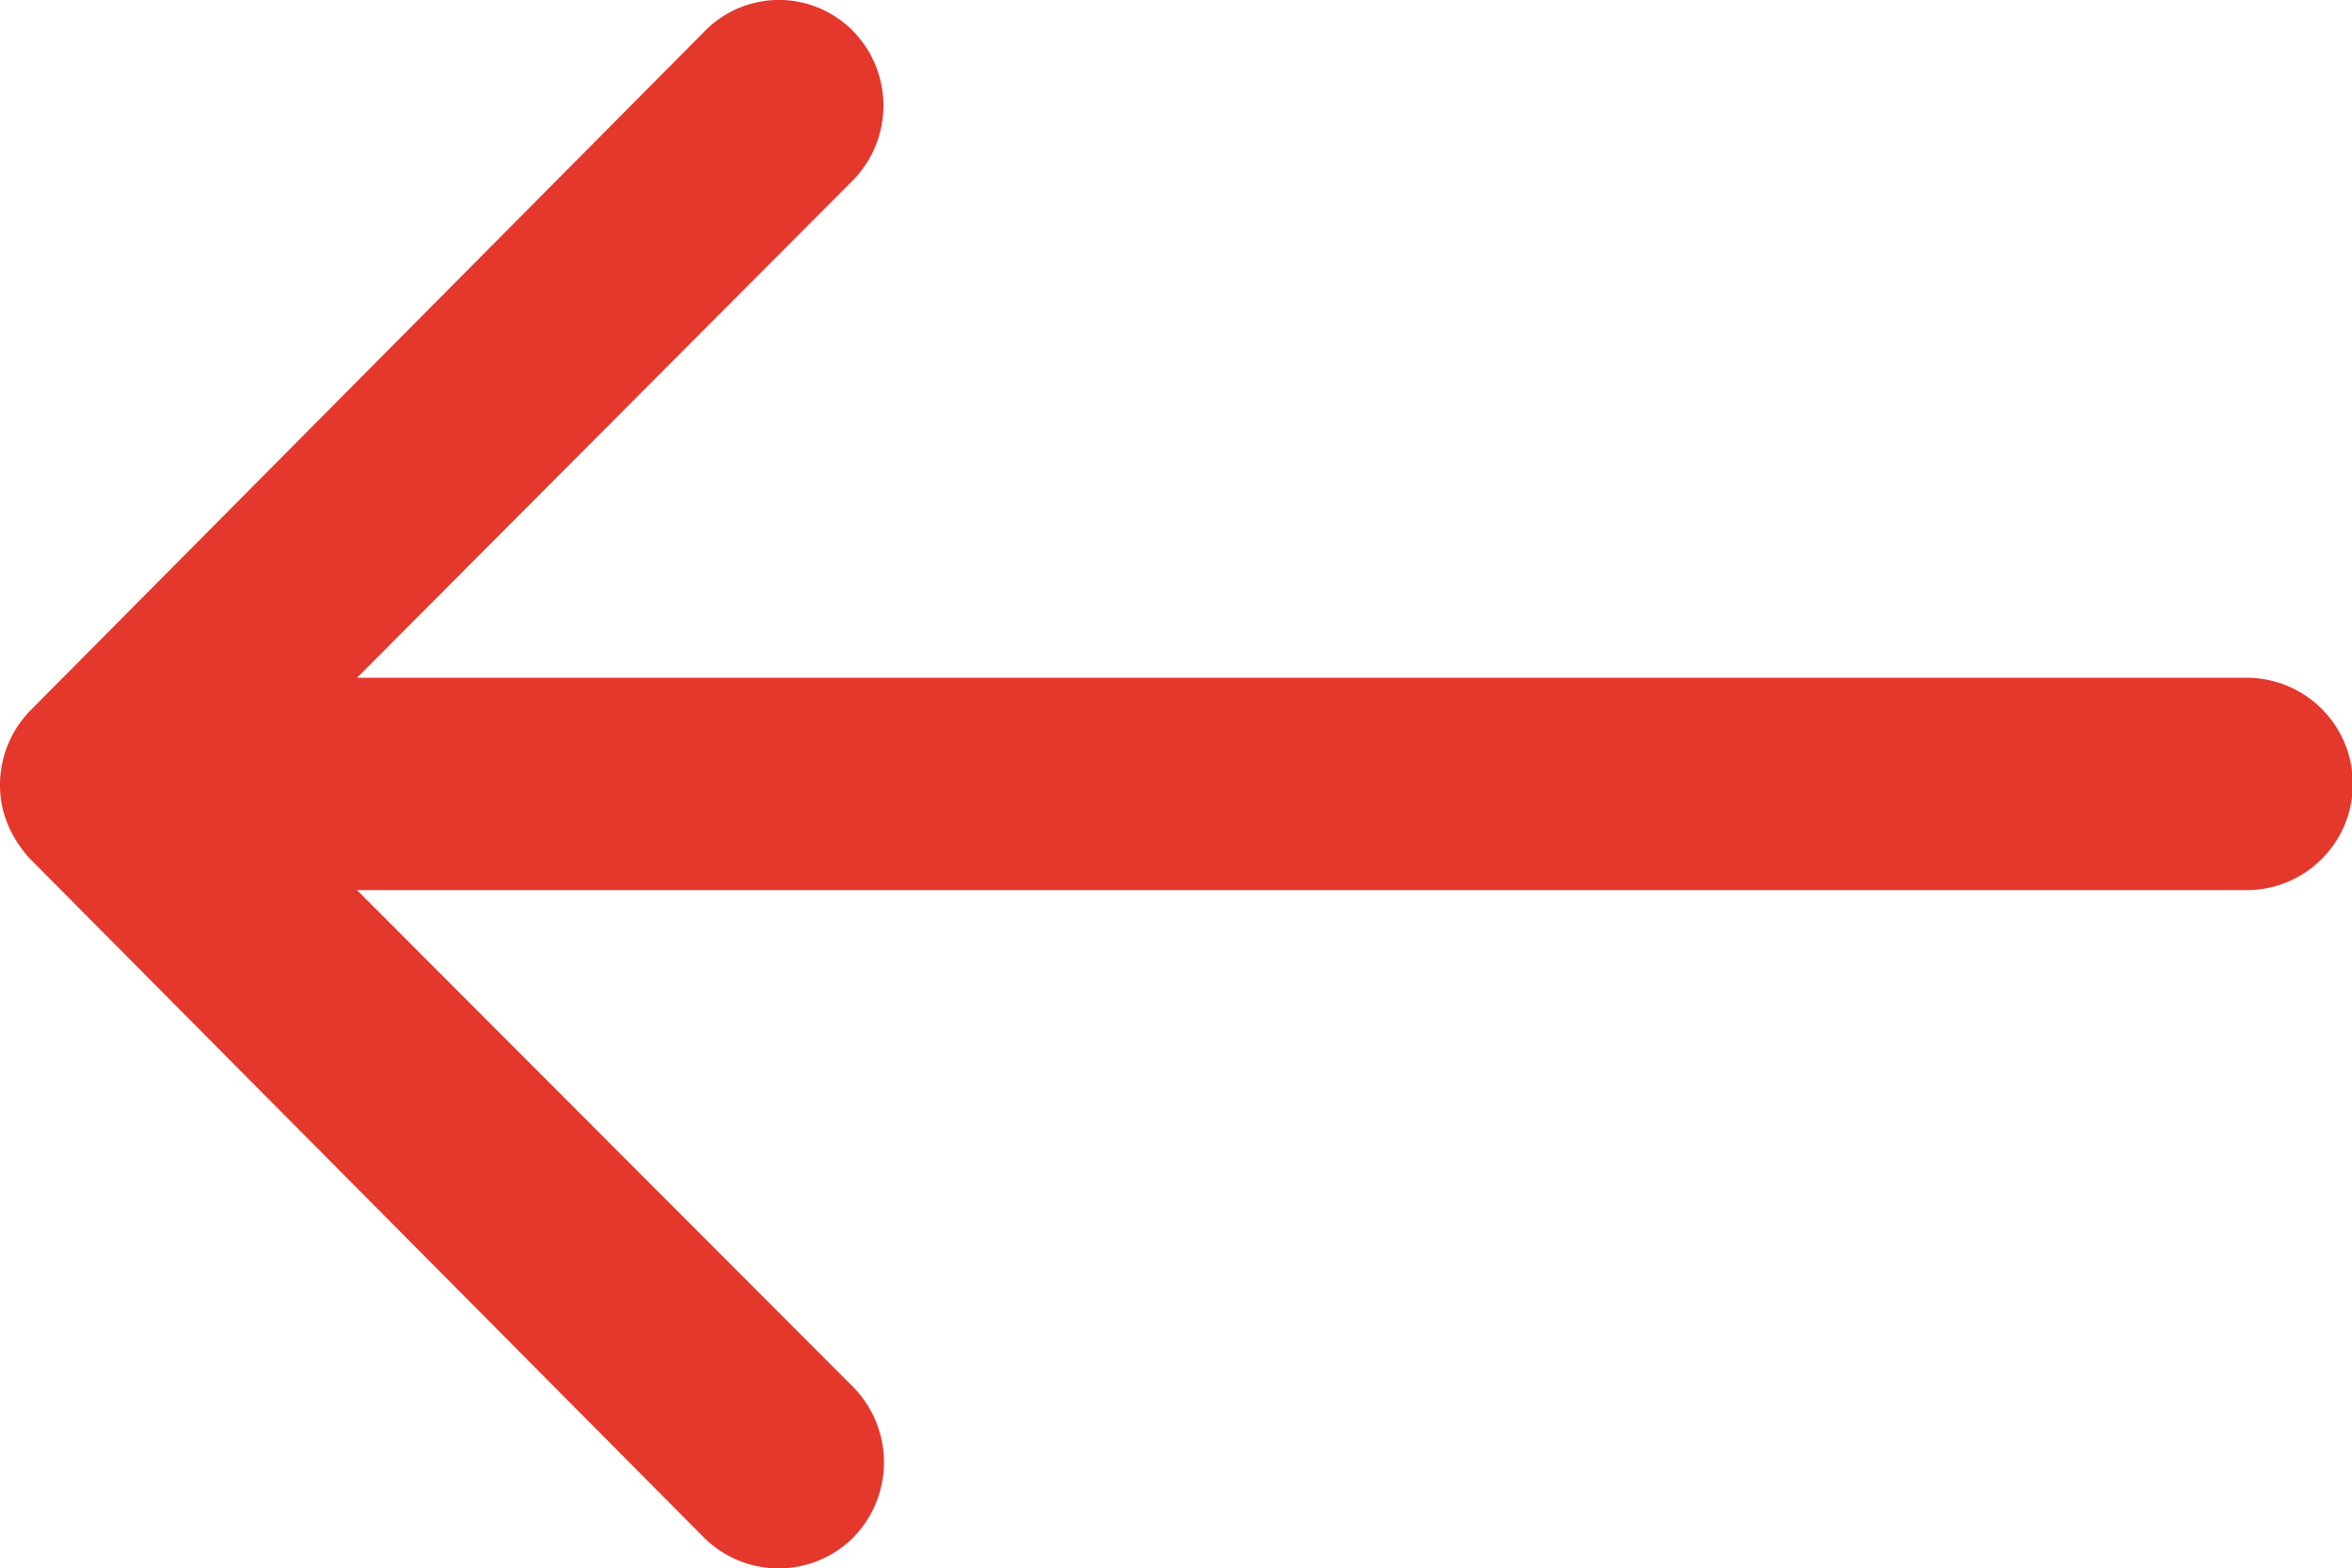 <svg xmlns="http://www.w3.org/2000/svg" width="54.323" height="36.231" viewBox="0 0 54.323 36.231">
  <path id="left_arrow" data-name="left arrow" d="M35.537,19.68a2.466,2.466,0,0,1-3.472.019L20.574,8.246V51.889a2.453,2.453,0,0,1-4.906,0V8.246L4.177,19.718A2.483,2.483,0,0,1,.705,19.7a2.443,2.443,0,0,1,.019-3.453L16.385.7h0a2.754,2.754,0,0,1,.774-.509A2.341,2.341,0,0,1,18.1,0a2.459,2.459,0,0,1,1.717.7L35.48,16.246A2.4,2.4,0,0,1,35.537,19.68Z" transform="translate(0 36.231) rotate(-90)" fill="#e4382c"/>
</svg>
